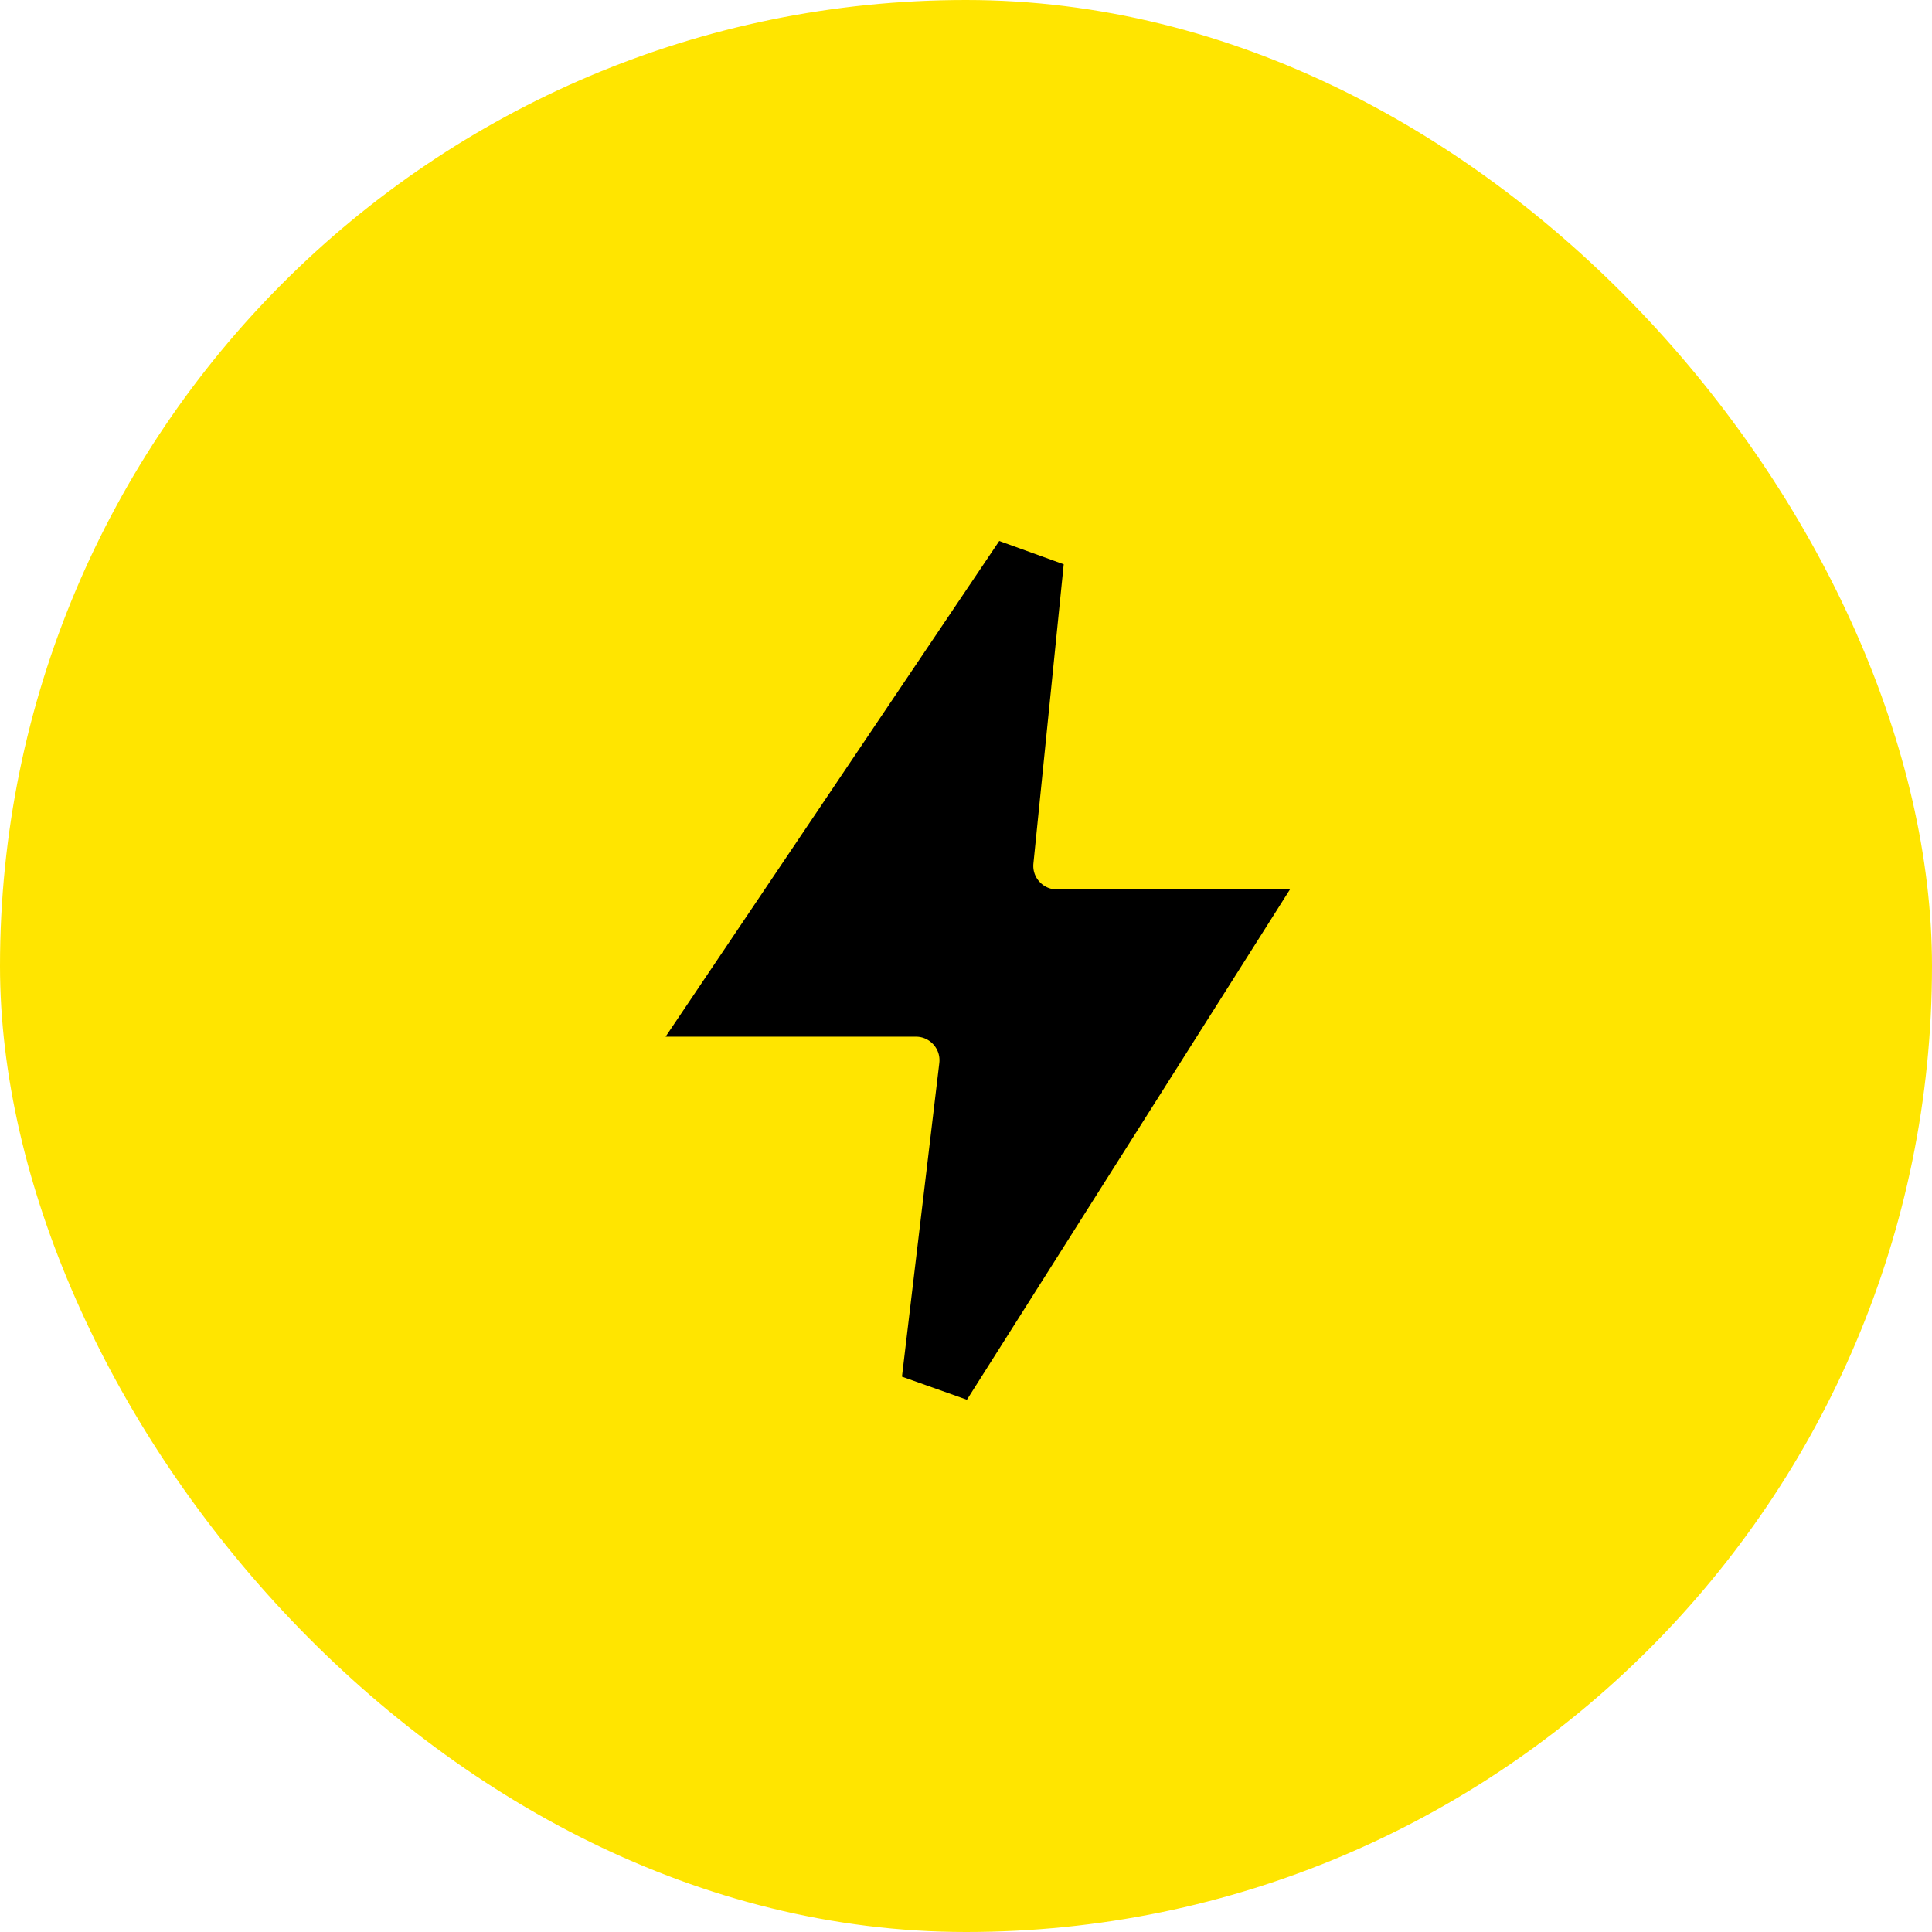 <svg width="164" height="164" viewBox="0 0 164 164" fill="none" xmlns="http://www.w3.org/2000/svg">
<rect width="164" height="164" rx="82" fill="#FFE500"/>
<path d="M87.31 47.597L84.738 72.996C84.44 75.942 86.752 78.5 89.713 78.5H104.05L79.543 117.214L82.713 90.591C83.067 87.616 80.743 85 77.748 85H62.136L87.31 47.597Z" fill="black" stroke="black" stroke-width="6" stroke-linecap="round"/>
</svg>
